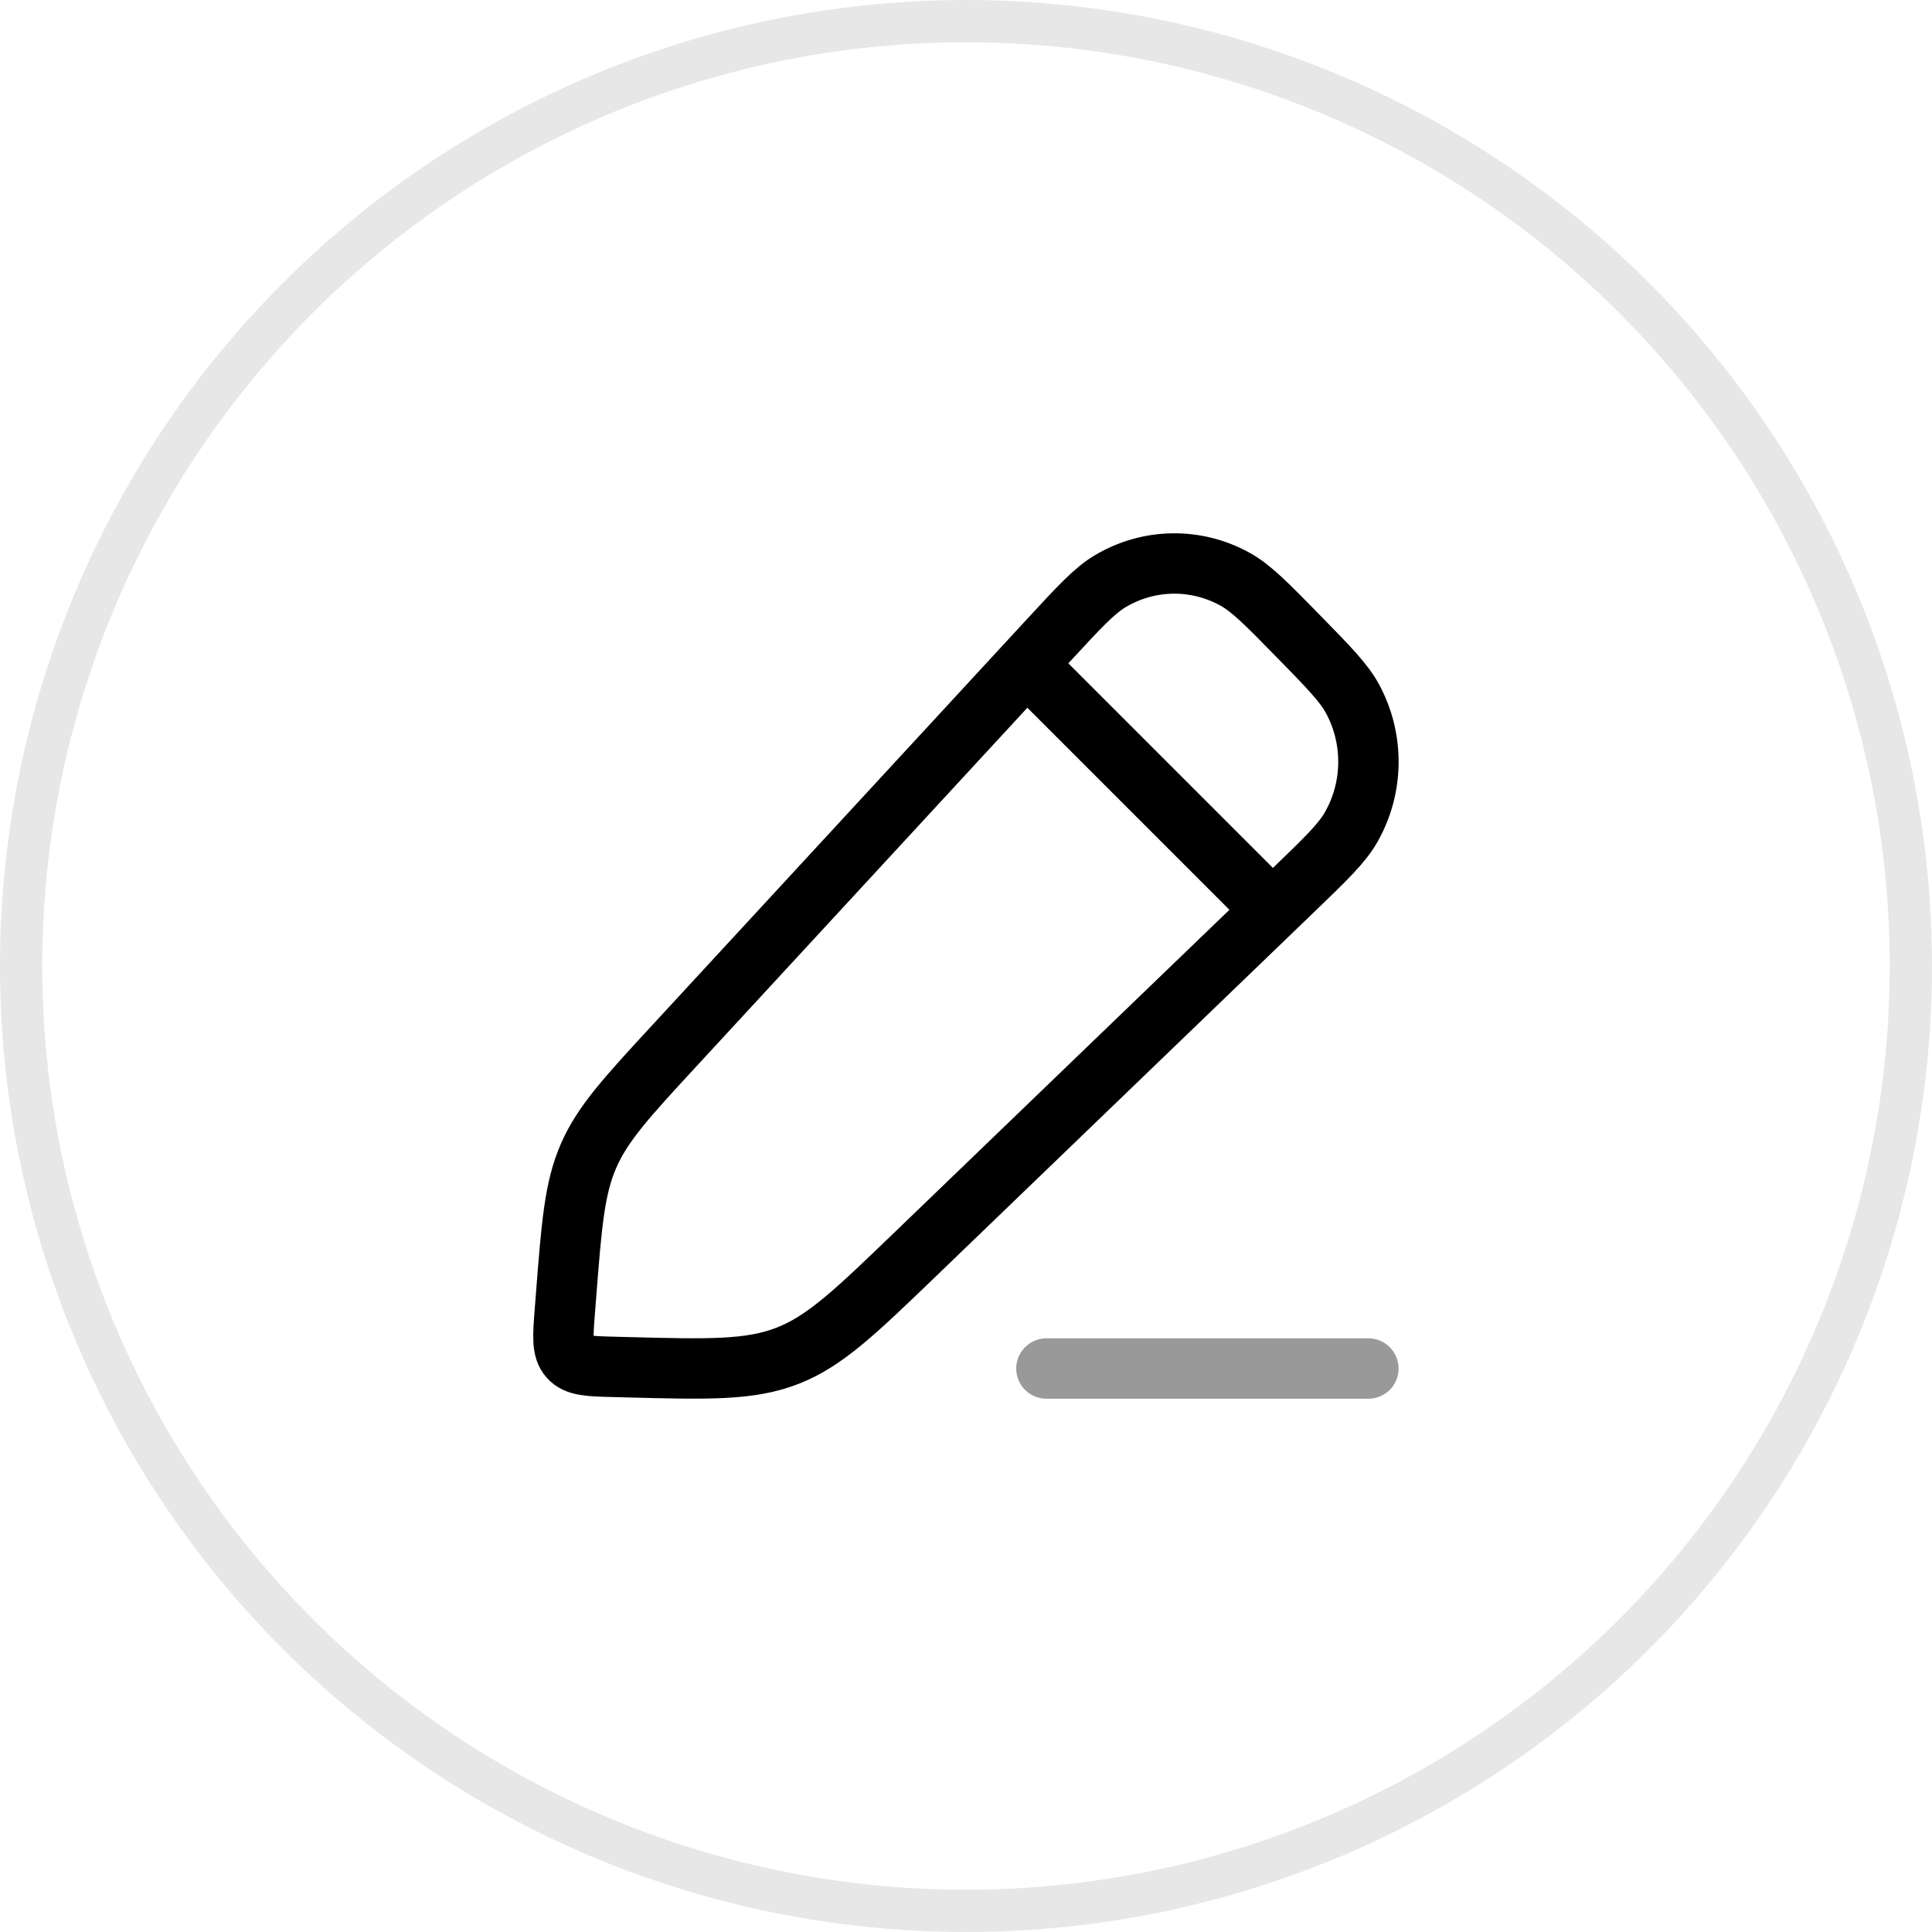 <svg width="32" height="32" viewBox="0 0 32 32" fill="none" xmlns="http://www.w3.org/2000/svg">
<circle cx="16" cy="16" r="15.65" stroke="#E7E7E7" stroke-width="0.7"/>
<g clip-path="url(#clip0_622_2372)">
<path d="M17.381 10.59C17.878 10.052 18.126 9.783 18.39 9.626C19.027 9.247 19.811 9.235 20.459 9.595C20.727 9.744 20.983 10.005 21.495 10.528C22.007 11.051 22.264 11.313 22.409 11.587C22.761 12.248 22.75 13.05 22.379 13.7C22.225 13.97 21.962 14.223 21.435 14.731L15.166 20.769C14.167 21.731 13.668 22.212 13.044 22.456C12.42 22.699 11.734 22.681 10.362 22.645L10.176 22.64C9.758 22.63 9.549 22.624 9.428 22.486C9.306 22.349 9.323 22.136 9.356 21.71L9.374 21.48C9.467 20.282 9.514 19.683 9.748 19.145C9.982 18.607 10.385 18.17 11.192 17.296L17.381 10.59Z" stroke="black" stroke-linejoin="round"/>
<path d="M16.668 10.667L21.335 15.334" stroke="black" stroke-linejoin="round"/>
<path opacity="0.4" d="M17.332 22.667H22.665" stroke="black" stroke-linecap="round" stroke-linejoin="round"/>
</g>
<defs>
<clipPath id="clip0_622_2372">
<rect width="16" height="16" fill="white" transform="translate(8 8)"/>
</clipPath>
</defs>
</svg>
